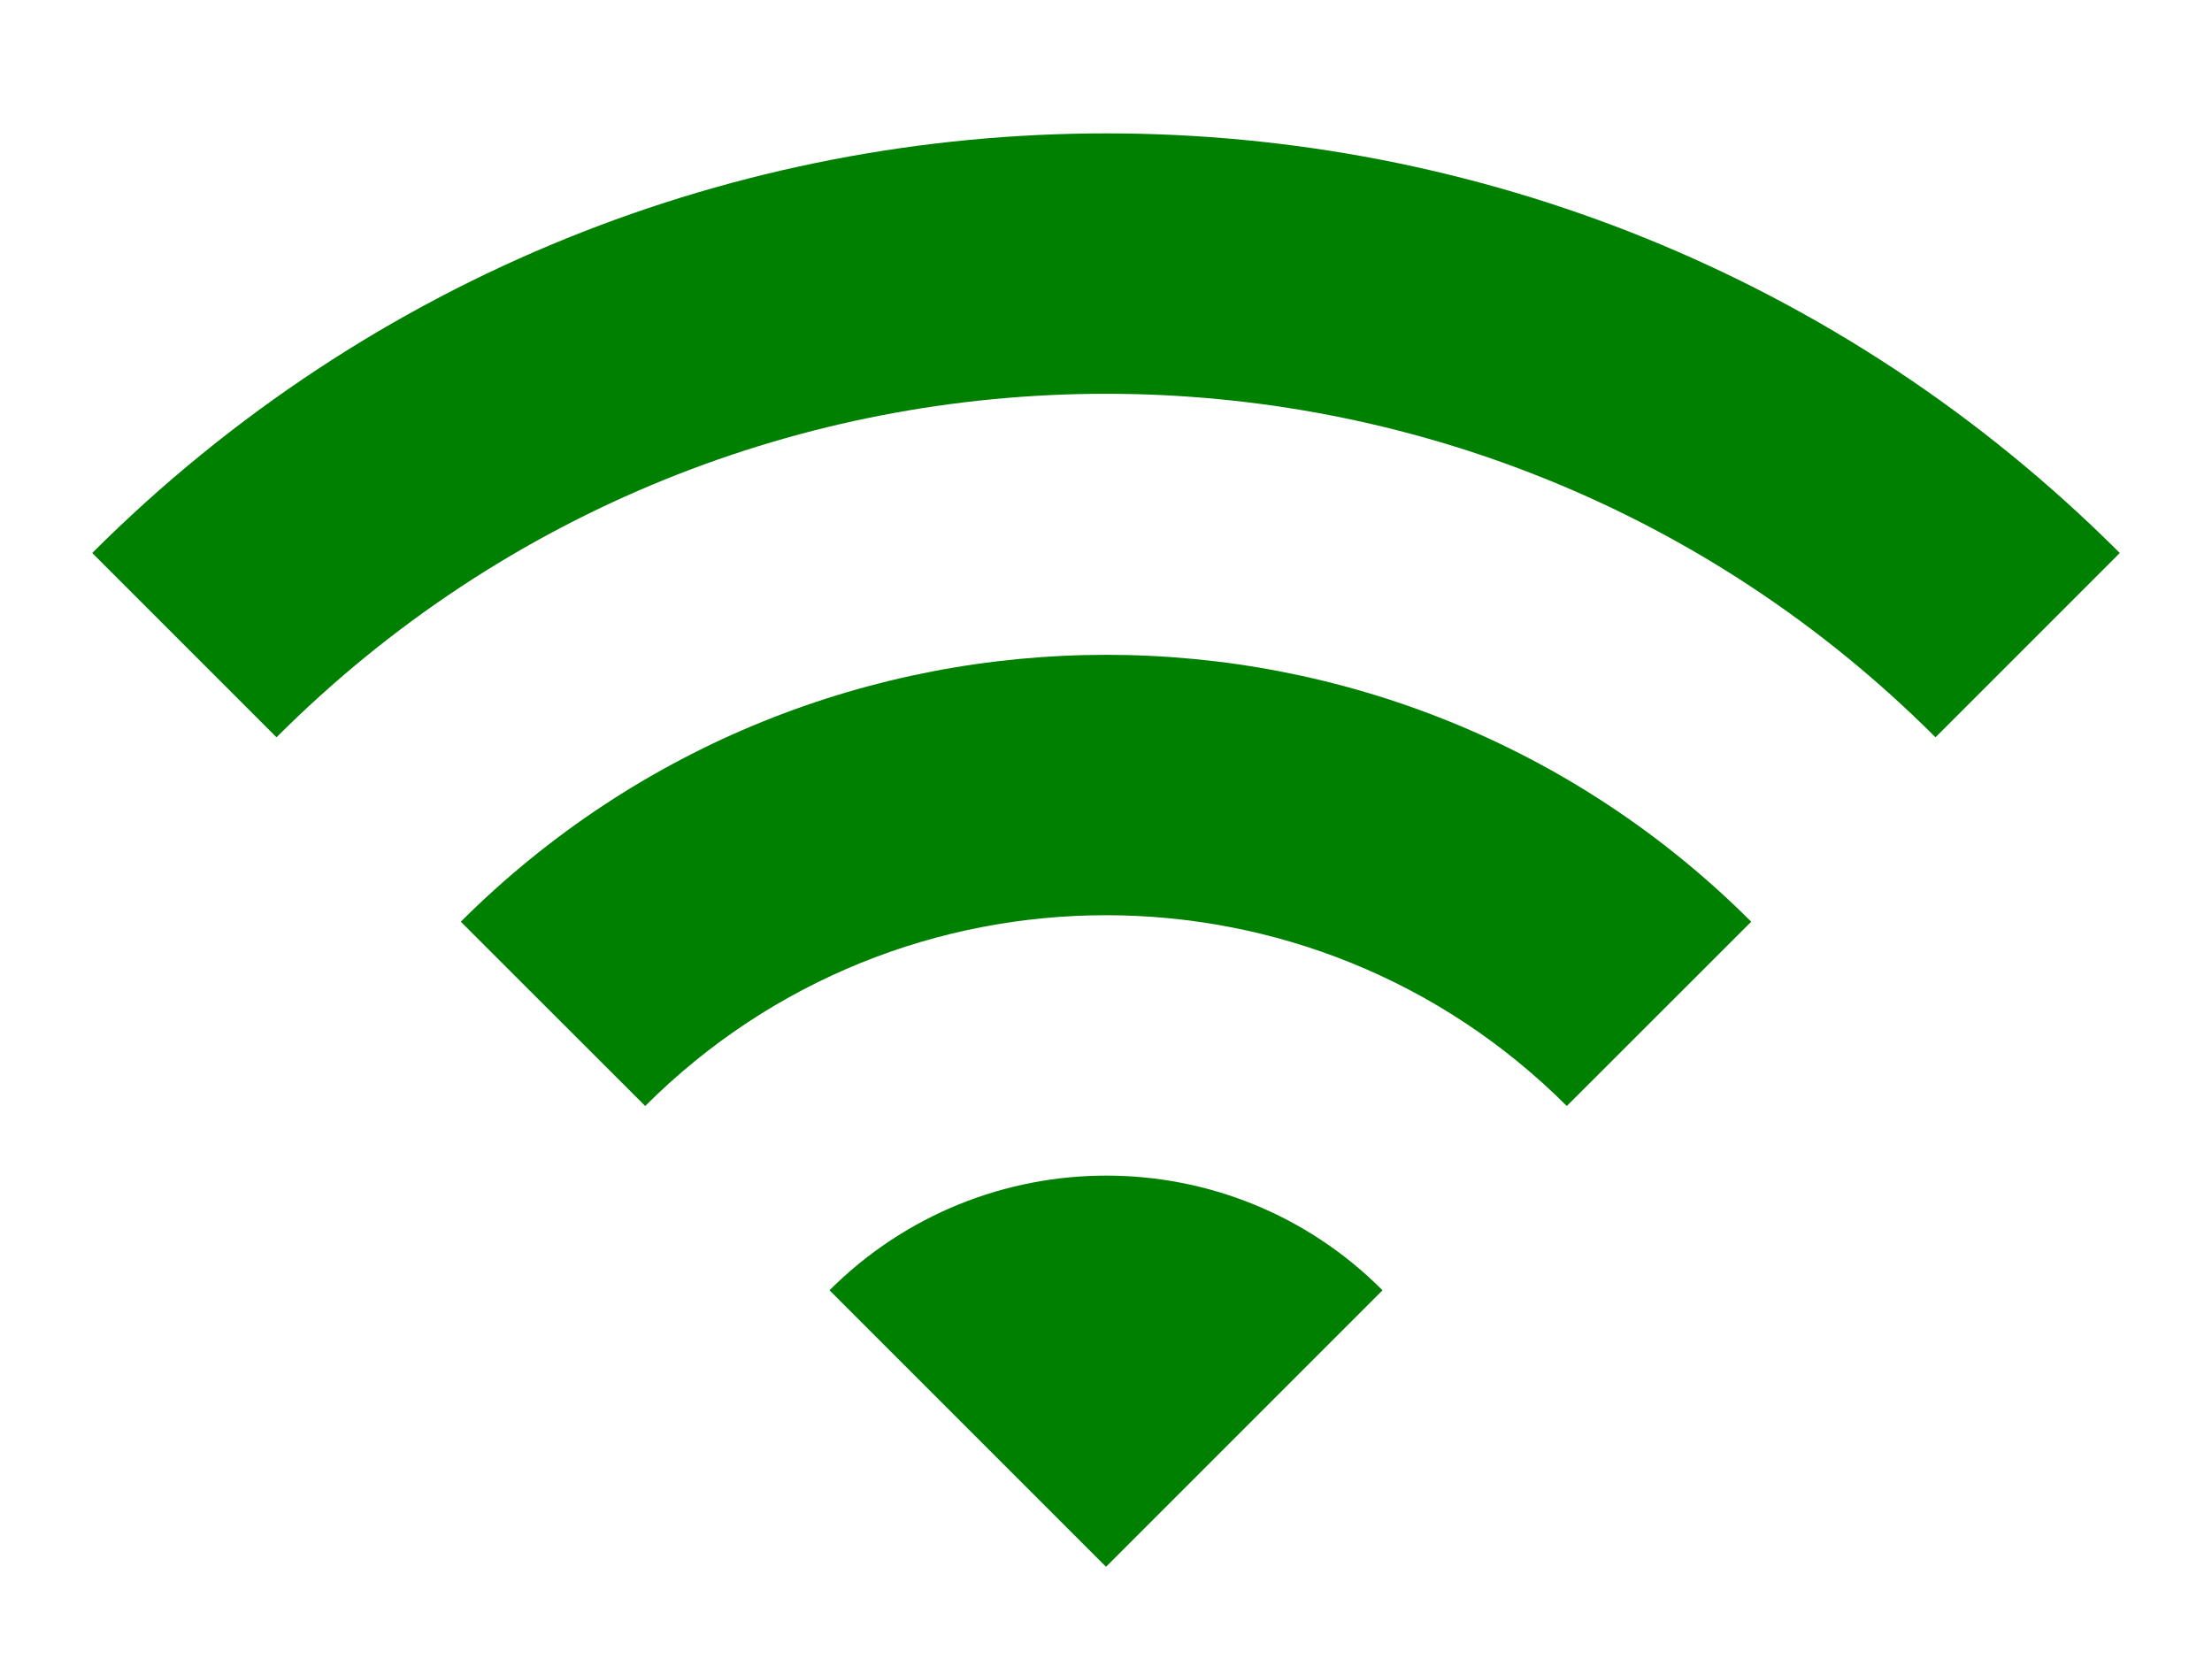 <svg width="16" height="12" viewBox="0 0 16 12" fill="none" xmlns="http://www.w3.org/2000/svg">
<path d="M0.667 4L2 5.333C5.313 2.02 10.687 2.02 14 5.333L15.333 4C11.287 -0.047 4.72 -0.047 0.667 4ZM6 9.333L8 11.333L10 9.333C8.9 8.227 7.107 8.227 6 9.333ZM3.333 6.667L4.667 8C6.507 6.16 9.493 6.16 11.333 8L12.667 6.667C10.093 4.093 5.913 4.093 3.333 6.667Z" fill="green"/>
</svg>

